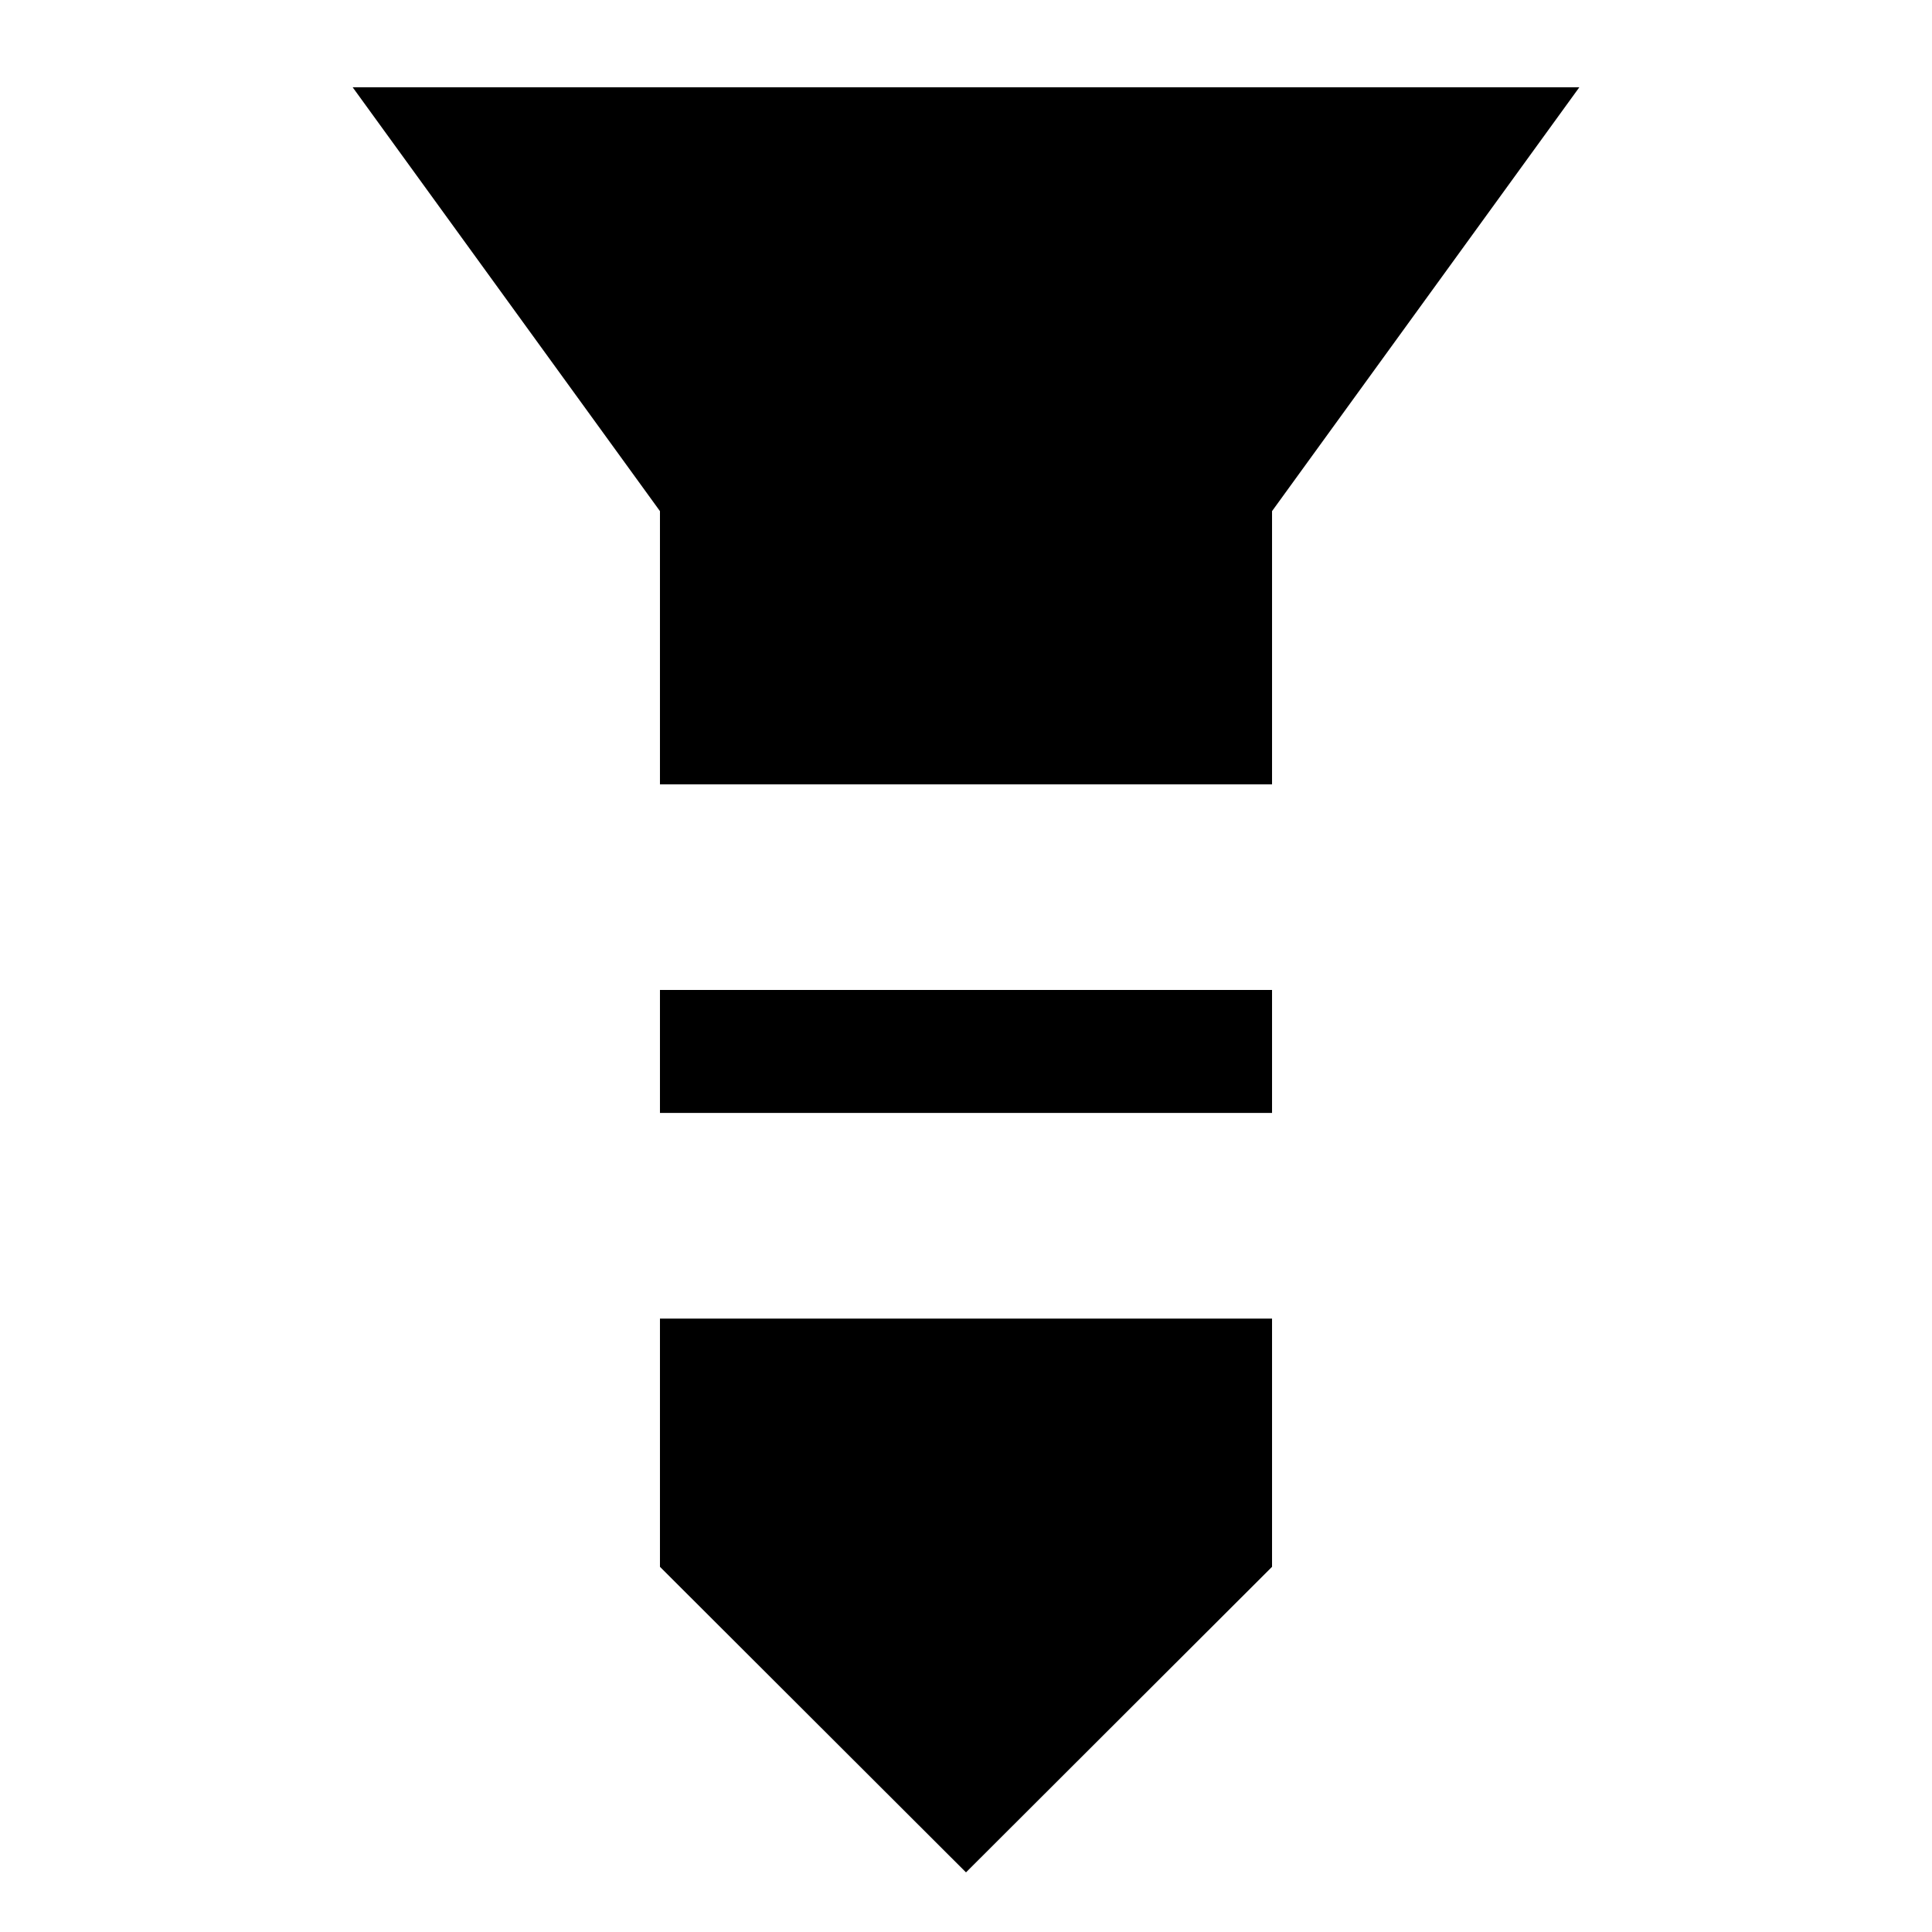 <svg xmlns="http://www.w3.org/2000/svg" height="24" viewBox="0 -960 960 960" width="24"><path d="M175.24-916.63h609.52L632.07-706.02v135.76H327.93v-135.76L175.24-916.63Zm152.69 448.54h304.14v61.11H327.93v-61.11Zm0 163.29h304.14v123.34L480-29.63 327.93-181.46V-304.8Z"/></svg>